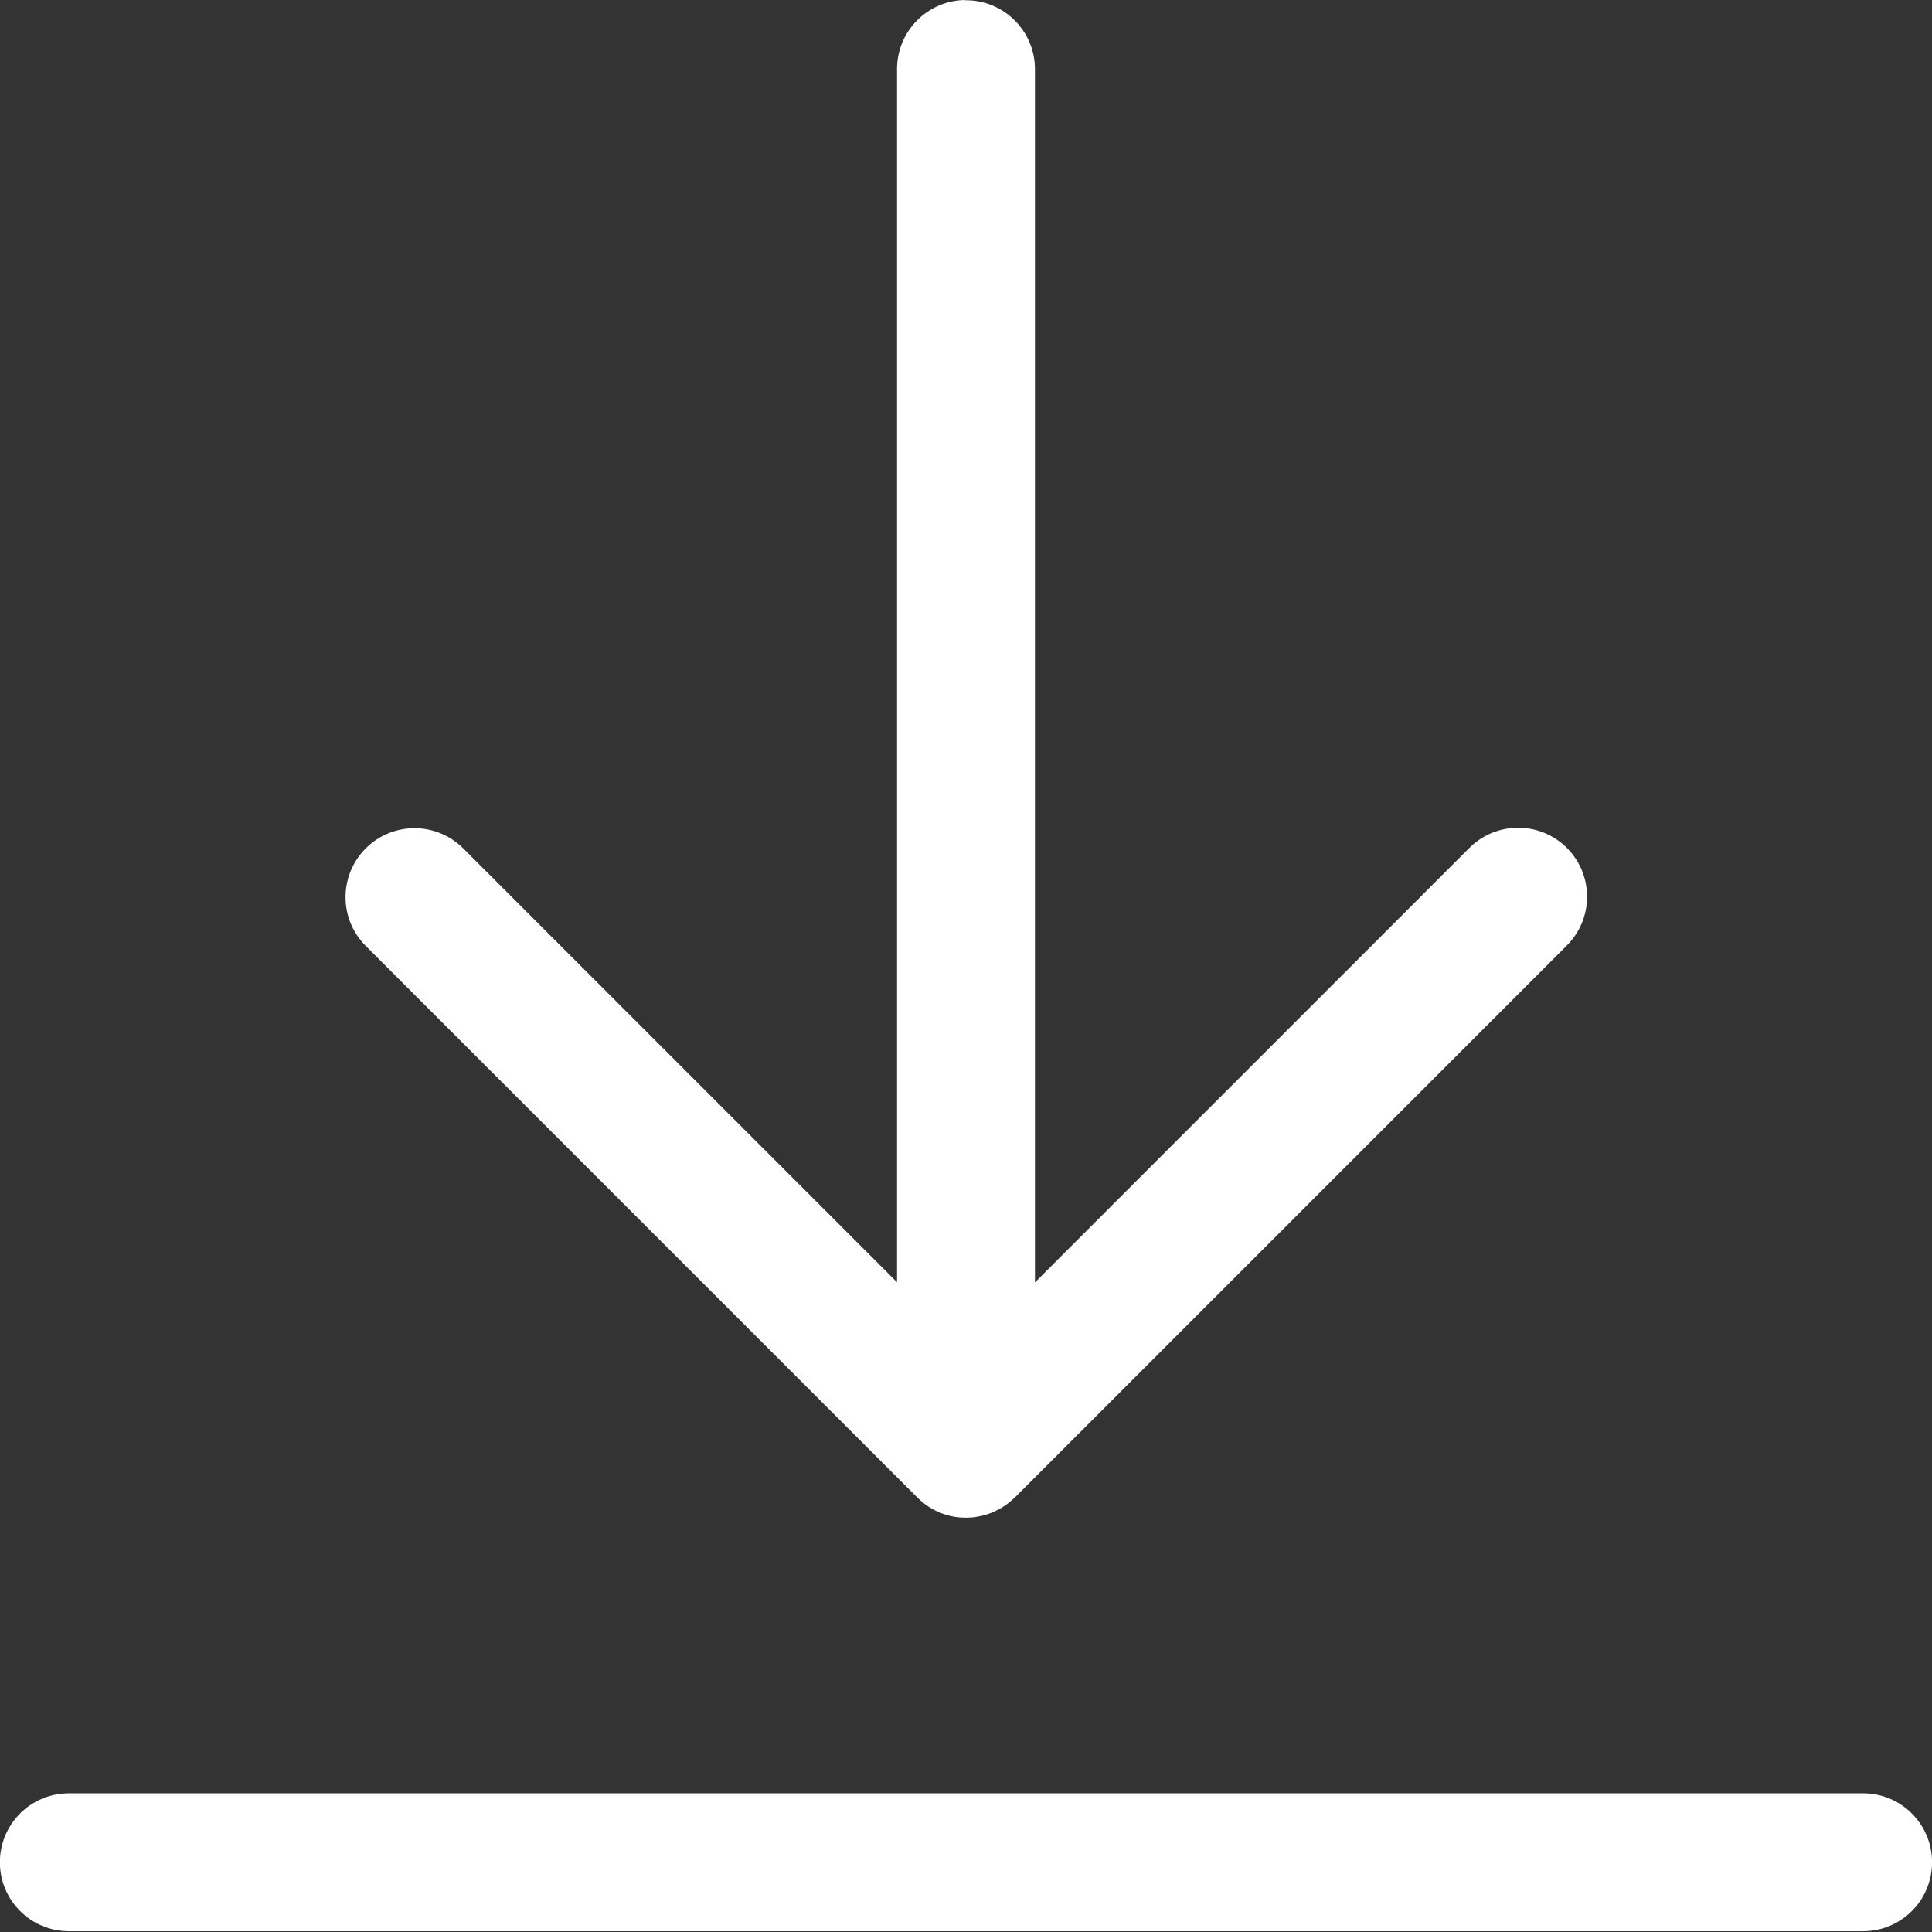 <svg xmlns="http://www.w3.org/2000/svg" version="1.1" viewBox="0 0 32 32" x="0px" y="0px">
<rect x="0" y="0" width="32" height="32" fill="#333333" stroke="none"/>
<path d="M15.983 0c-0.623 0.010-1.125 0.517-1.125 1.142 0 0.006 0 0.011 0 0.017v-0.001 20.080l-7.186-7.186c-0.207-0.207-0.492-0.334-0.807-0.334-0.631 0-1.142 0.512-1.142 1.142 0 0.316 0.128 0.601 0.335 0.808l9.135 9.135c0.003 0.003 0.008 0.007 0.013 0.011l0.002 0.002c0.011 0.011 0.023 0.022 0.035 0.033l0.001 0.001c0.015 0.014 0.031 0.027 0.047 0.041l0.002 0.002c0.008 0.006 0.019 0.014 0.030 0.022l0.003 0.002c0.015 0.011 0.034 0.025 0.054 0.038l0.005 0.003c0.010 0.007 0.025 0.016 0.041 0.025l0.005 0.003c0.012 0.007 0.029 0.017 0.047 0.026l0.006 0.003c0.009 0.005 0.025 0.013 0.041 0.019l0.007 0.003c0.010 0.005 0.028 0.013 0.046 0.021l0.007 0.003c0.011 0.005 0.031 0.011 0.051 0.018l0.008 0.002c0.008 0.003 0.024 0.009 0.040 0.014l0.008 0.002c0.011 0.003 0.031 0.009 0.051 0.013l0.007 0.001c0.010 0.003 0.029 0.007 0.047 0.010l0.007 0.001c0.011 0.002 0.030 0.005 0.049 0.007l0.006 0.001c0.014 0.002 0.034 0.004 0.054 0.005h0.003c0.018 0.001 0.038 0.002 0.059 0.002h0.001c0.008 0 0.018 0.001 0.027 0.001s0.019 0 0.029-0.001h-0.001c0.035-0.001 0.069-0.003 0.102-0.007l-0.005 0.001c0.009-0.001 0.011-0.002 0.014-0.002l-0.007 0.001c0.030-0.004 0.054-0.008 0.078-0.013l-0.007 0.001c0.026-0.005 0.044-0.009 0.062-0.013l-0.008 0.002c0.022-0.005 0.037-0.009 0.051-0.013l-0.008 0.002c0.031-0.009 0.054-0.016 0.076-0.023l-0.008 0.002c0.022-0.007 0.035-0.013 0.049-0.018l-0.007 0.003c0.028-0.011 0.048-0.019 0.067-0.029l-0.007 0.003c0.037-0.017 0.065-0.031 0.093-0.046l-0.006 0.003c0.005-0.003 0.006-0.004 0.007-0.005l-0.004 0.003c0.027-0.015 0.048-0.029 0.069-0.043l-0.004 0.003c0.019-0.013 0.034-0.022 0.048-0.033l-0.003 0.002c0.028-0.021 0.052-0.040 0.075-0.060l-0.001 0.001c0.002-0.002 0.005-0.005 0.007-0.007v0c0.019-0.016 0.037-0.031 0.053-0.047l9.134-9.134c0.214-0.208 0.346-0.498 0.346-0.819 0-0.631-0.511-1.142-1.142-1.142-0.012 0-0.023 0-0.035 0.001h0.002c-0.308 0.009-0.585 0.139-0.785 0.344v0l-7.185 7.186v-20.080c0-0.005 0-0.010 0-0.015 0-0.631-0.511-1.142-1.142-1.142-0.006 0-0.012 0-0.018 0h0.001zM1.156 29.703c-0.005 0-0.010 0-0.016 0-0.631 0-1.142 0.511-1.142 1.142s0.512 1.142 1.142 1.142c0.006 0 0.011 0 0.017 0h29.686c0.005 0 0.010 0 0.016 0 0.631 0 1.142-0.511 1.142-1.142s-0.511-1.142-1.142-1.142c-0.006 0-0.011 0-0.017 0z" fill='#FFF'/>
</svg>